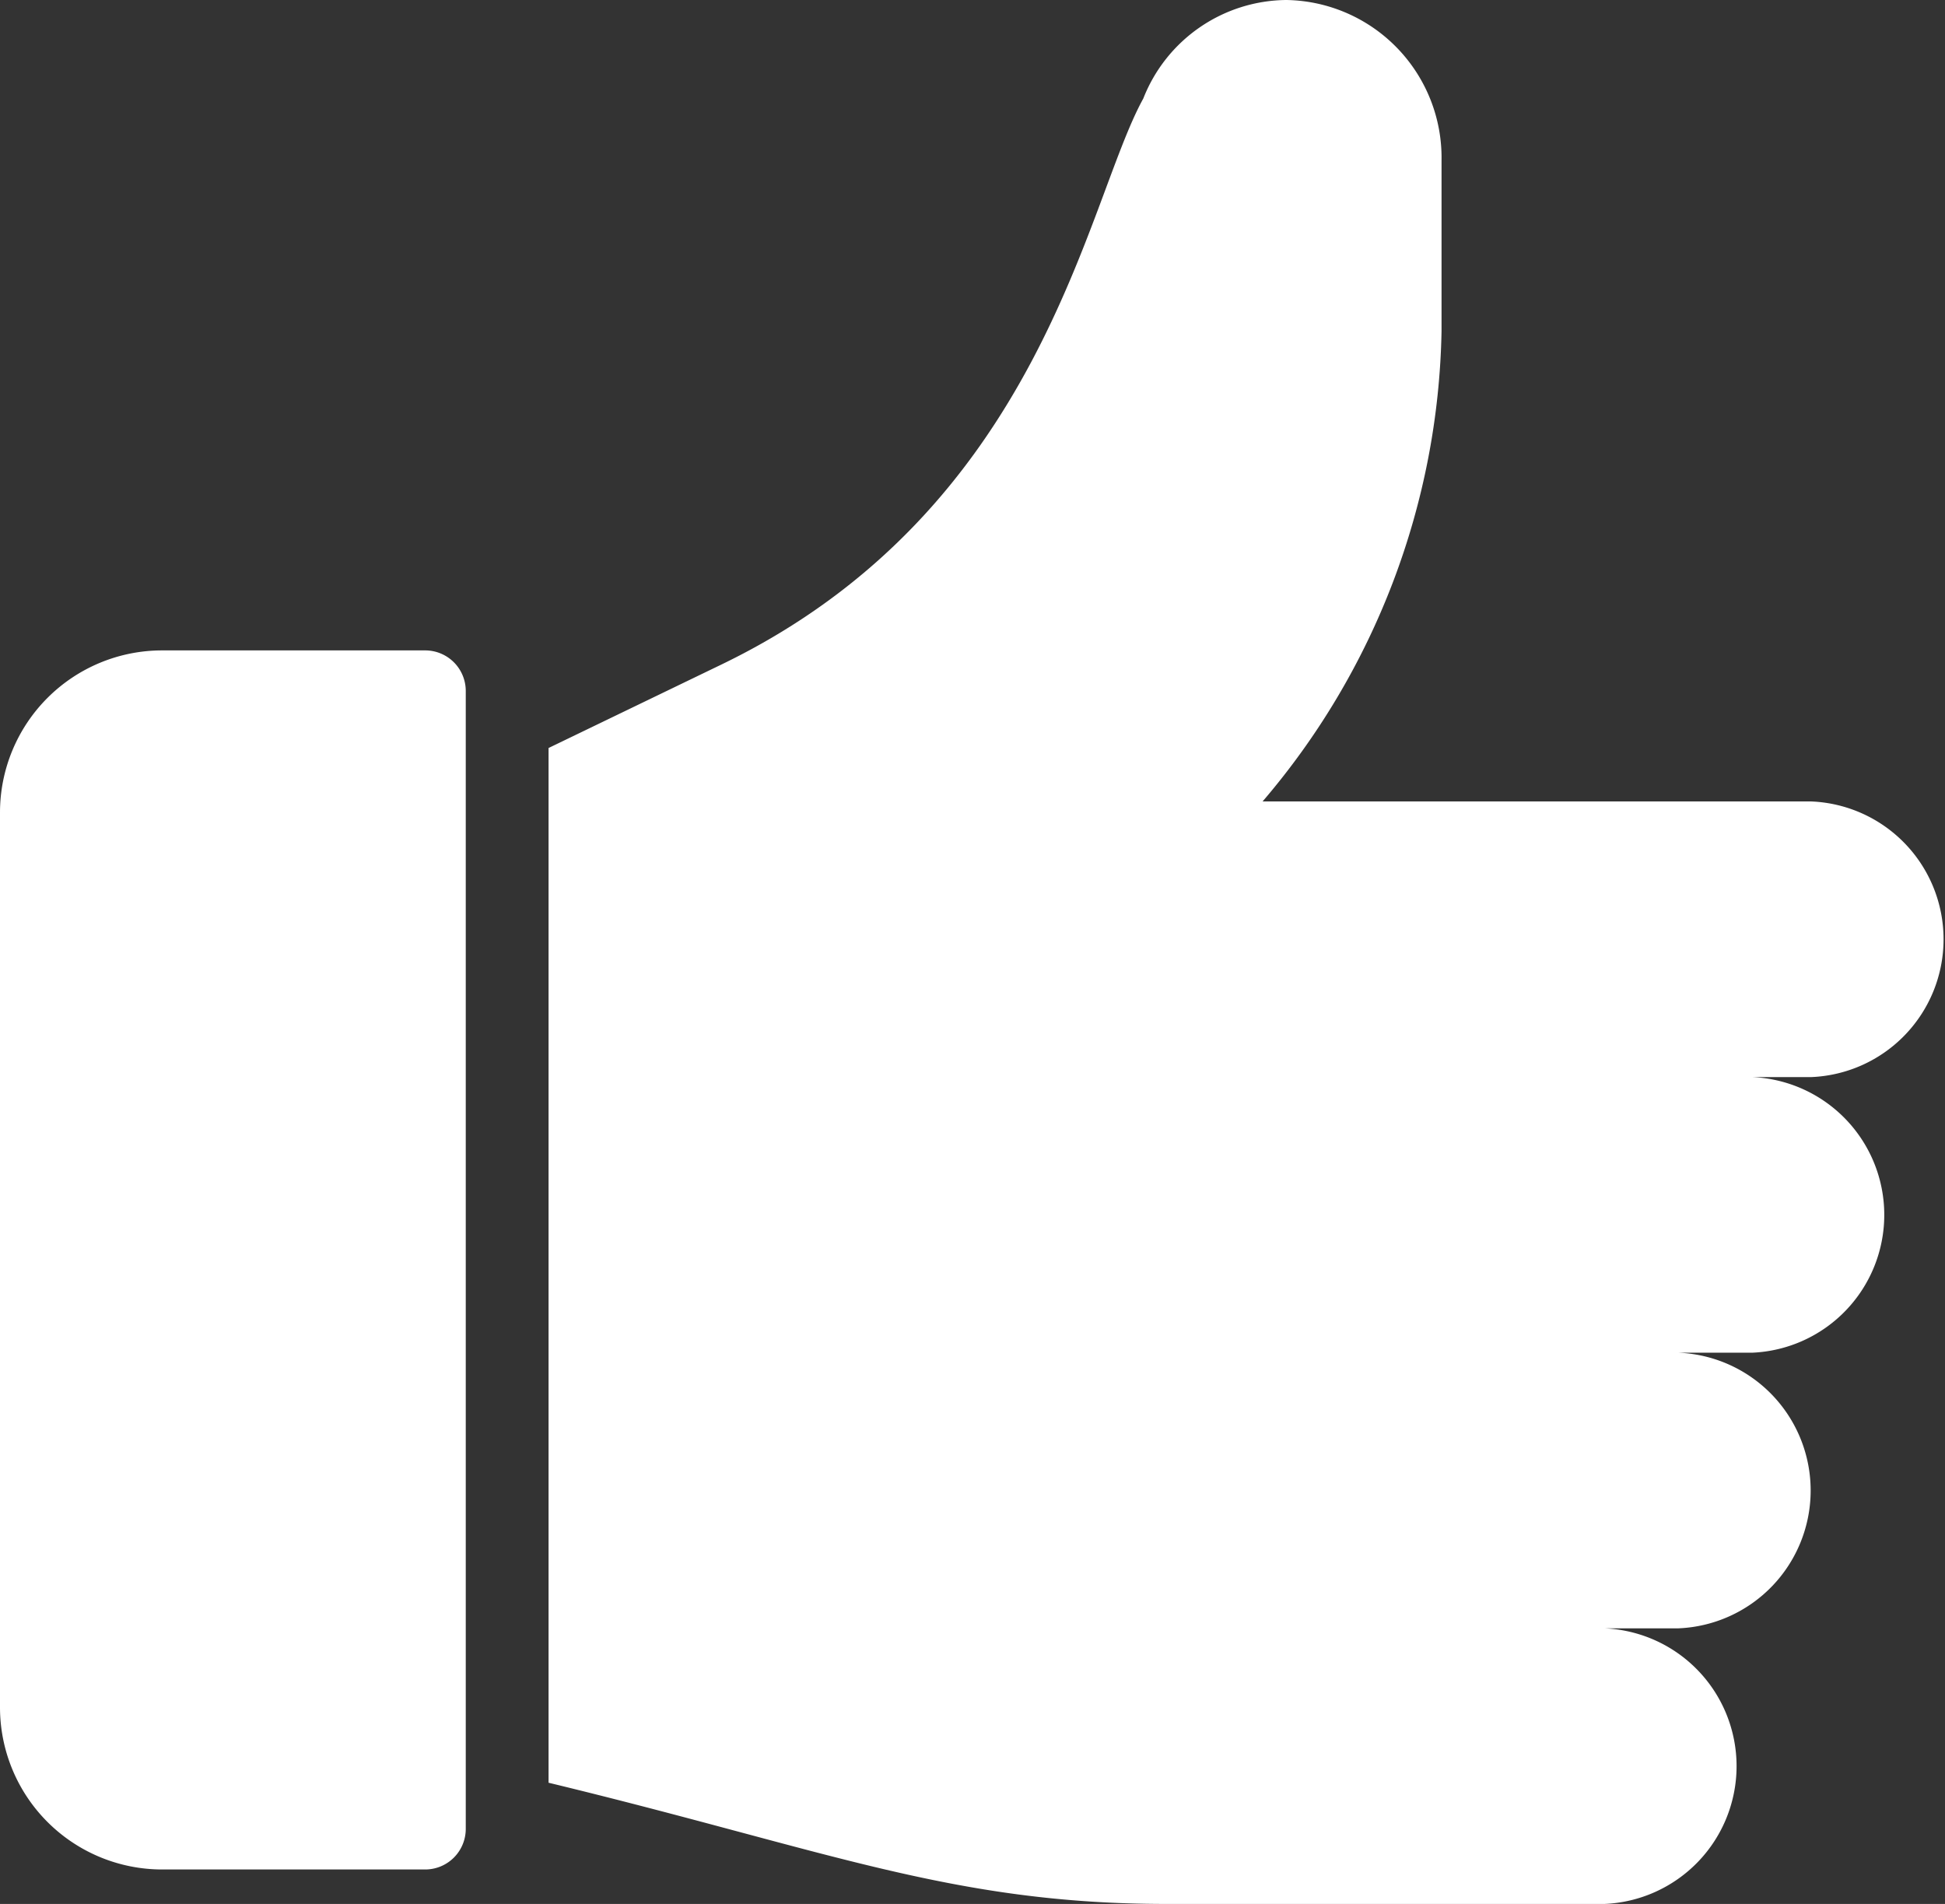 <svg xmlns="http://www.w3.org/2000/svg" width="16.303" height="15.957" viewBox="0 0 16.303 15.957"><rect x="0" y="0" width="16.303" height="15.957" fill="#333333" stroke="none"/><defs><style>.a{fill:#fff;}</style></defs><path class="a" d="M16.186,10.535h-.5a1.156,1.156,0,0,1,0,2.31h-.617a1.156,1.156,0,0,1,0,2.31h-.621a1.156,1.156,0,0,1,0,2.31H10.781c-1.807,0-2.845-.451-5.183-1.016V7.777l1.45-.7C9.733,5.779,10.1,3.208,10.583,2.334a1.3,1.3,0,0,1,1.2-.826,1.322,1.322,0,0,1,1.3,1.343V4.284a6.234,6.234,0,0,1-1.5,3.941h4.6a1.156,1.156,0,0,1,0,2.31ZM4.564,6.959H2.359A1.359,1.359,0,0,0,1,8.317v7.5a1.359,1.359,0,0,0,1.359,1.359H4.564a.34.34,0,0,0,.34-.34V7.3A.34.34,0,0,0,4.564,6.959Z" transform="translate(-1 -1.508)"/></svg>
